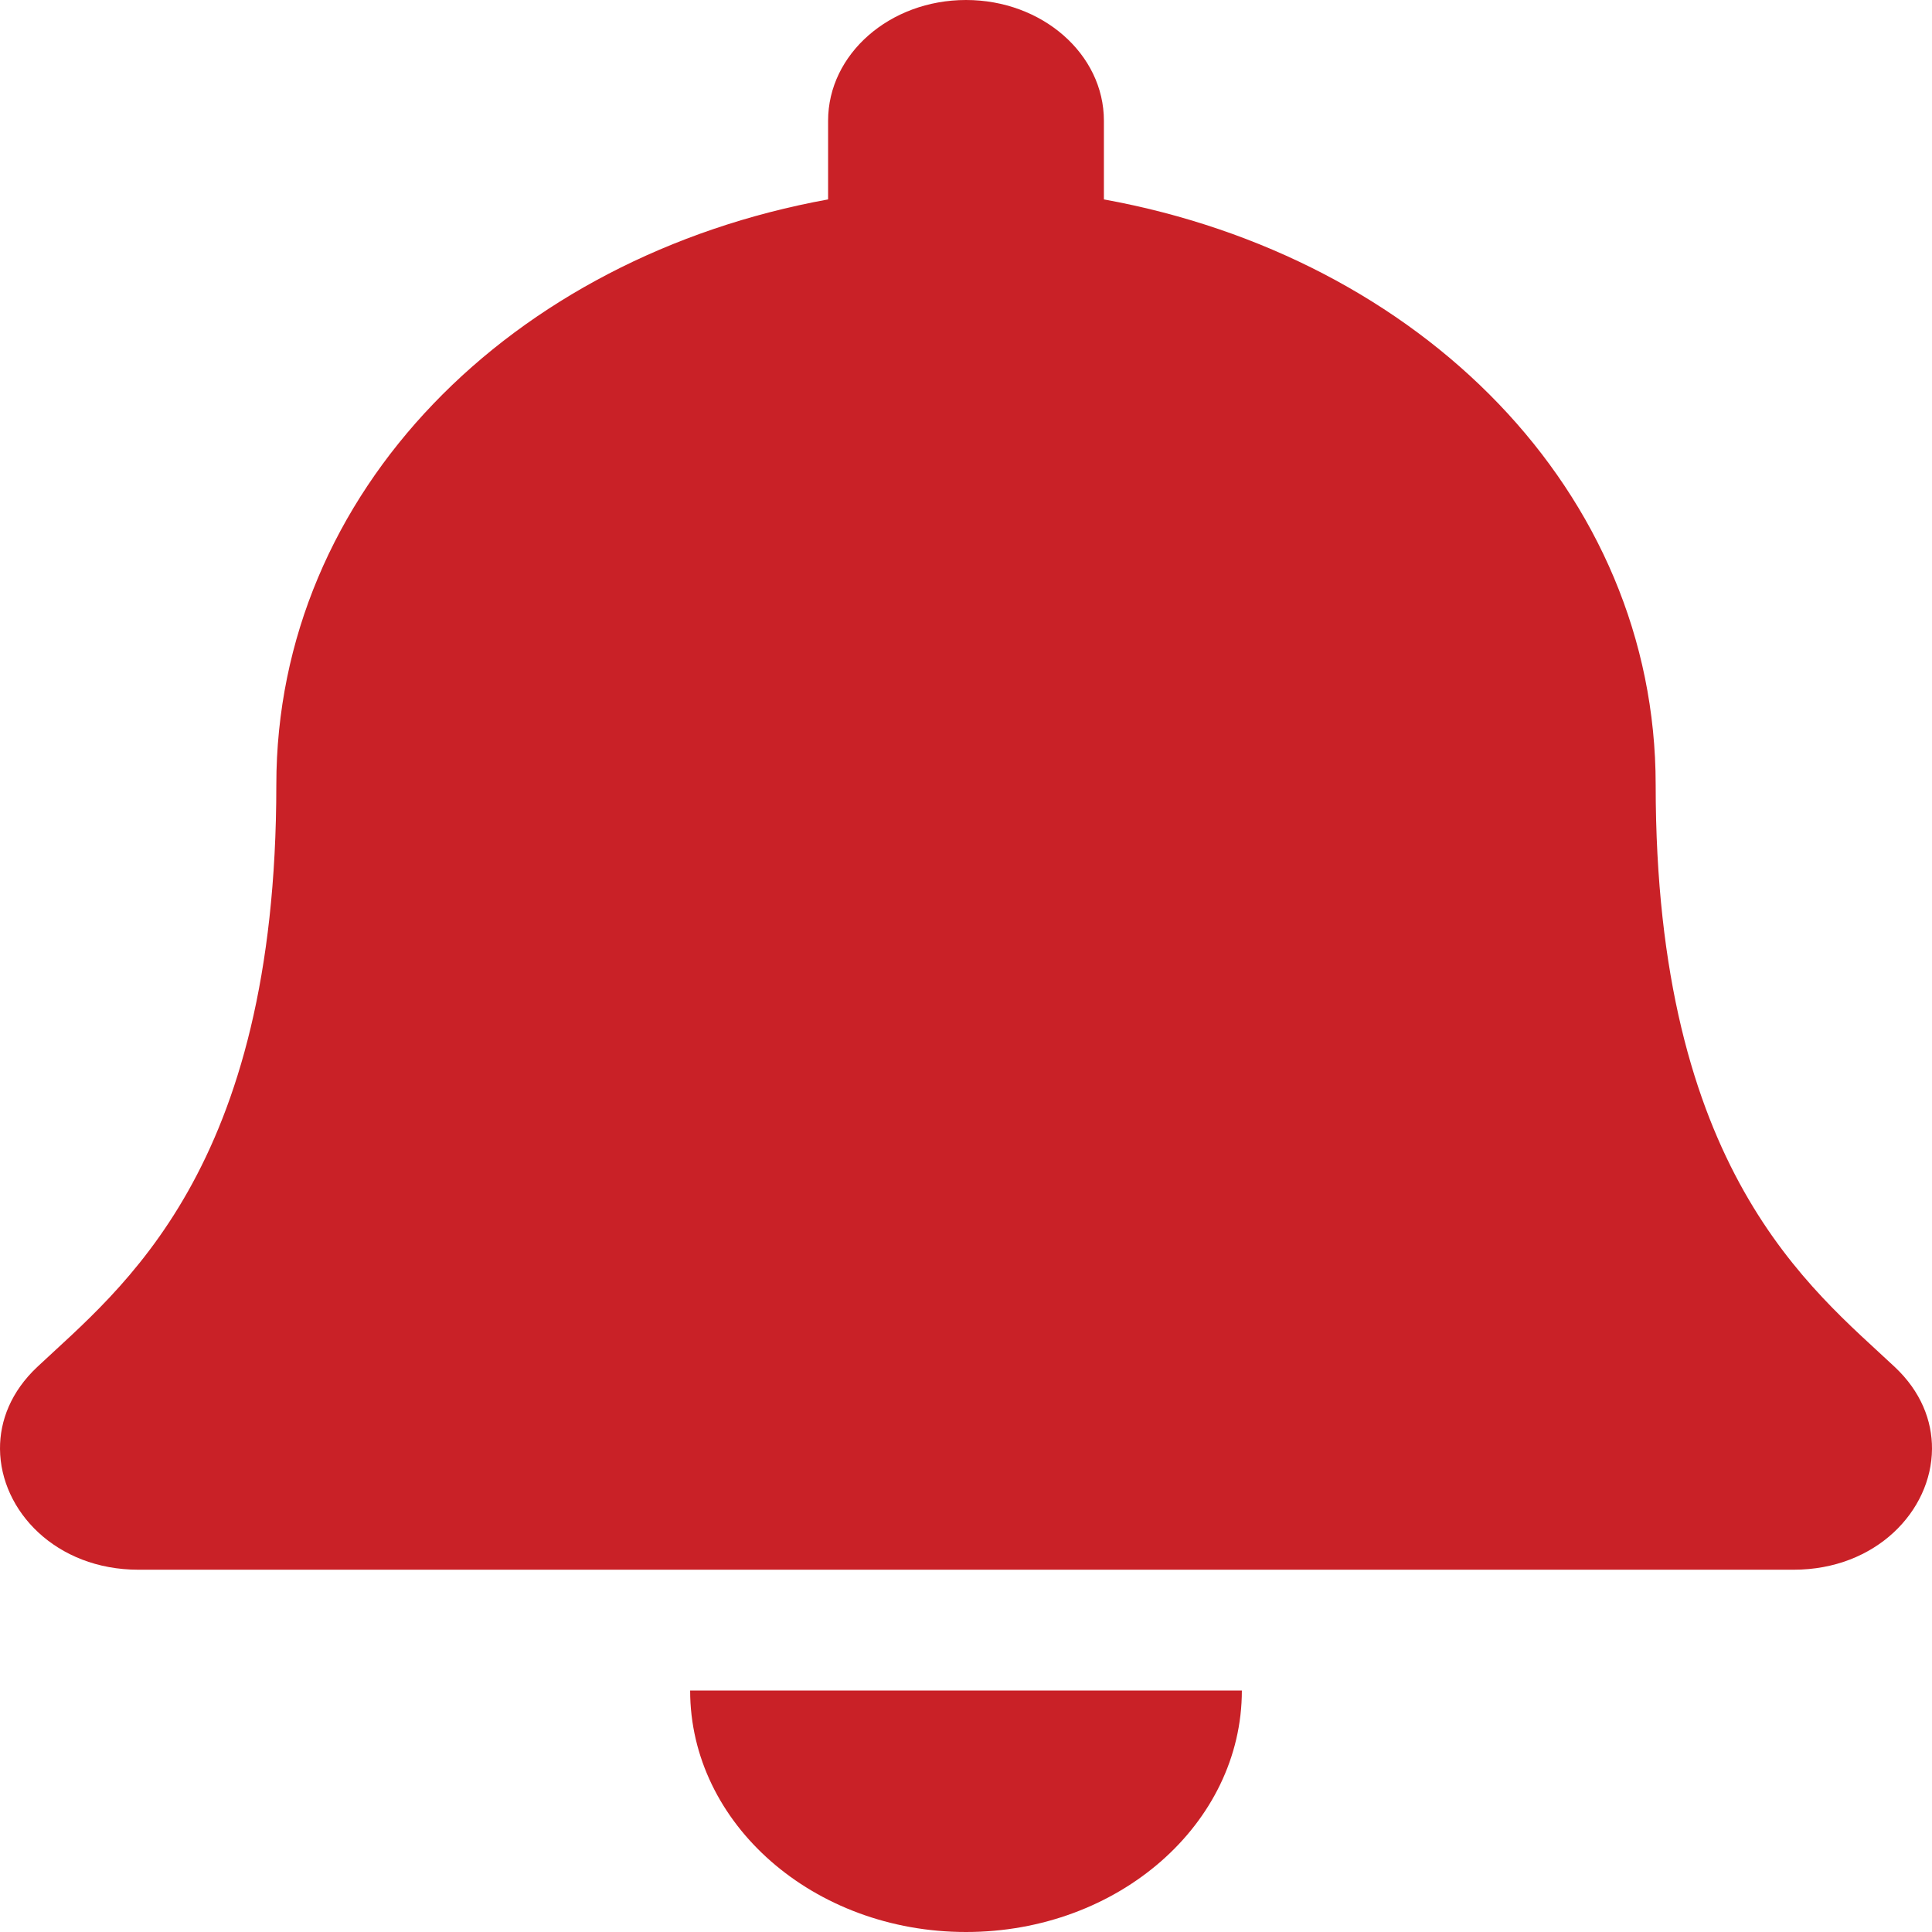<svg width="37" height="37" viewBox="0 0 37 37" fill="none" xmlns="http://www.w3.org/2000/svg">
<path d="M18.5 37C21.417 37 23.783 34.93 23.783 32.375H13.217C13.217 34.93 15.583 37 18.5 37ZM36.289 26.181C34.693 24.681 31.708 22.424 31.708 15.031C31.708 9.416 27.208 4.921 21.141 3.819V2.312C21.141 1.036 19.959 0 18.5 0C17.041 0 15.859 1.036 15.859 2.312V3.819C9.792 4.921 5.292 9.416 5.292 15.031C5.292 22.424 2.307 24.681 0.711 26.181C0.216 26.647 -0.004 27.204 5.71011e-05 27.75C0.009 28.935 1.072 30.062 2.651 30.062H34.349C35.928 30.062 36.992 28.935 37 27.75C37.004 27.204 36.784 26.646 36.289 26.181Z" fill="#C92127"/>
</svg>
